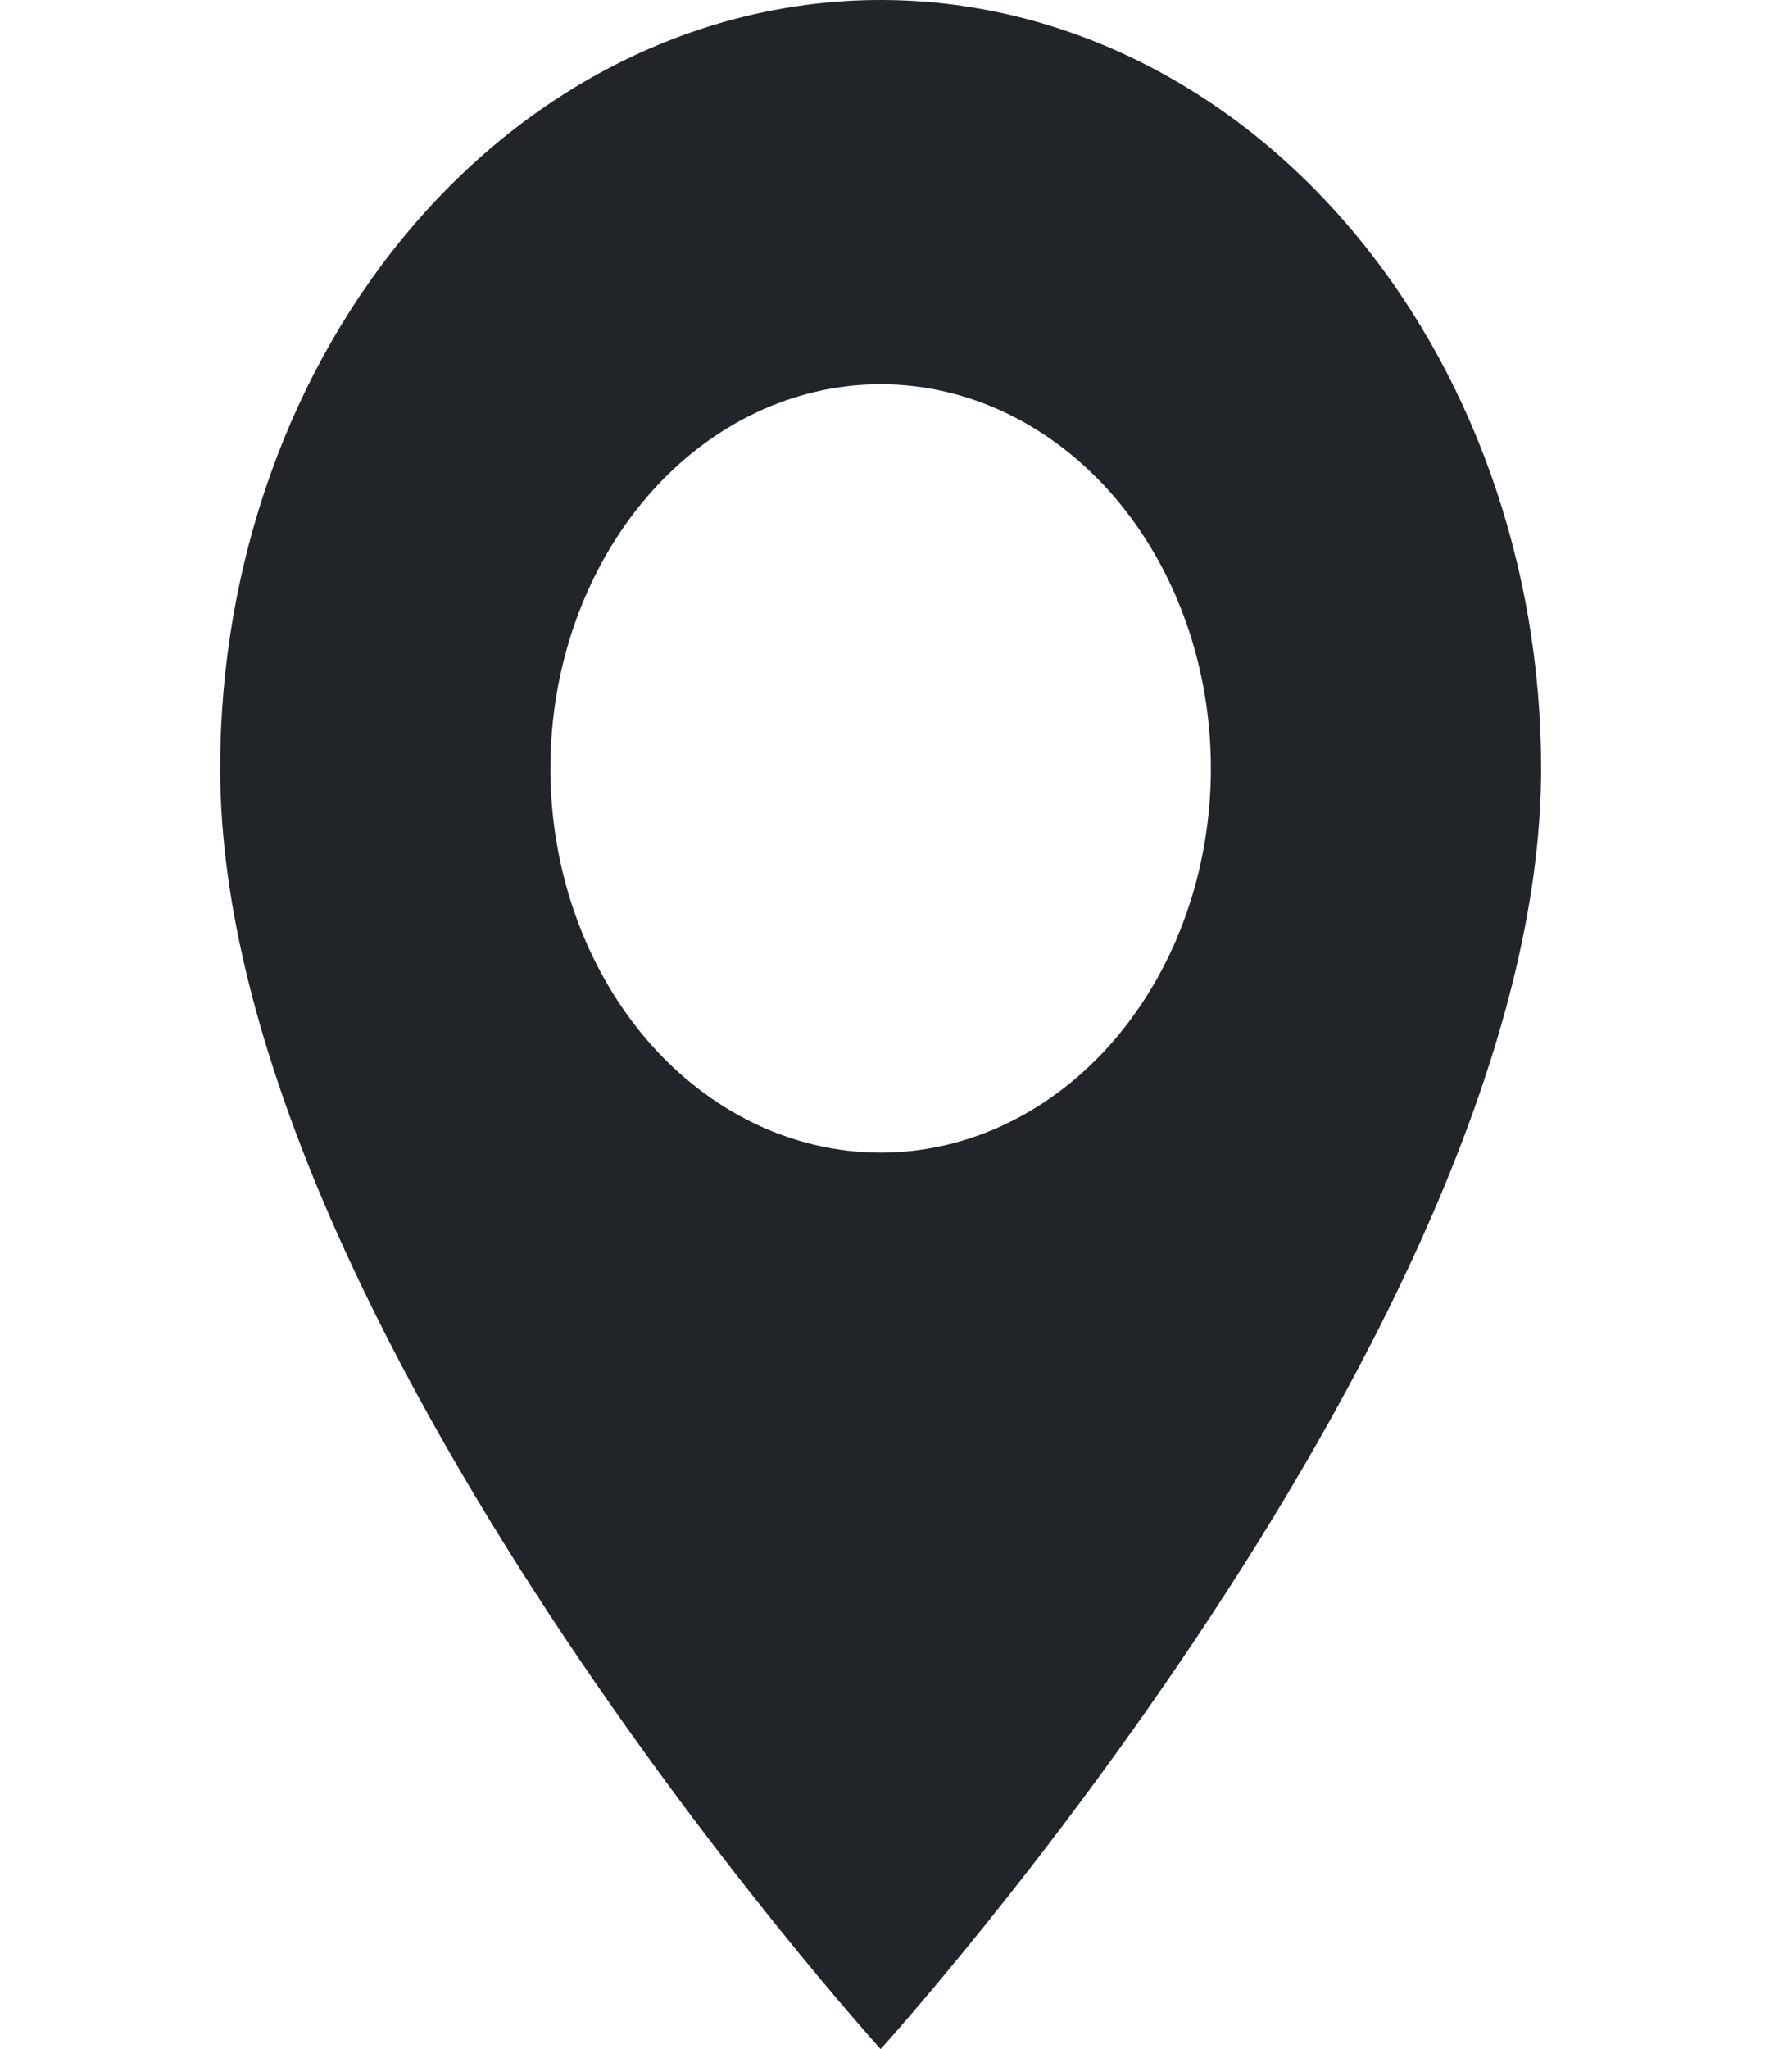 <svg width="28" height="32" viewBox="0 0 28 32" fill="none" xmlns="http://www.w3.org/2000/svg">
<g clip-path="url(#clip0_5_171)">
<path d="M13.76 32C13.76 32 24.08 20.628 24.08 12C24.08 8.817 22.993 5.765 21.057 3.515C19.122 1.264 16.497 0 13.76 0C11.023 0 8.398 1.264 6.463 3.515C4.527 5.765 3.44 8.817 3.44 12C3.44 20.628 13.76 32 13.76 32ZM13.76 18C12.392 18 11.079 17.368 10.111 16.243C9.144 15.117 8.6 13.591 8.6 12C8.6 10.409 9.144 8.883 10.111 7.757C11.079 6.632 12.392 6 13.76 6C15.129 6 16.441 6.632 17.409 7.757C18.376 8.883 18.92 10.409 18.92 12C18.92 13.591 18.376 15.117 17.409 16.243C16.441 17.368 15.129 18 13.76 18Z" fill="#212529"/>
</g>
<defs>
<clipPath id="clip0_5_171">
<rect width="27.52" height="32" fill="white"/>
</clipPath>
</defs>
</svg>

